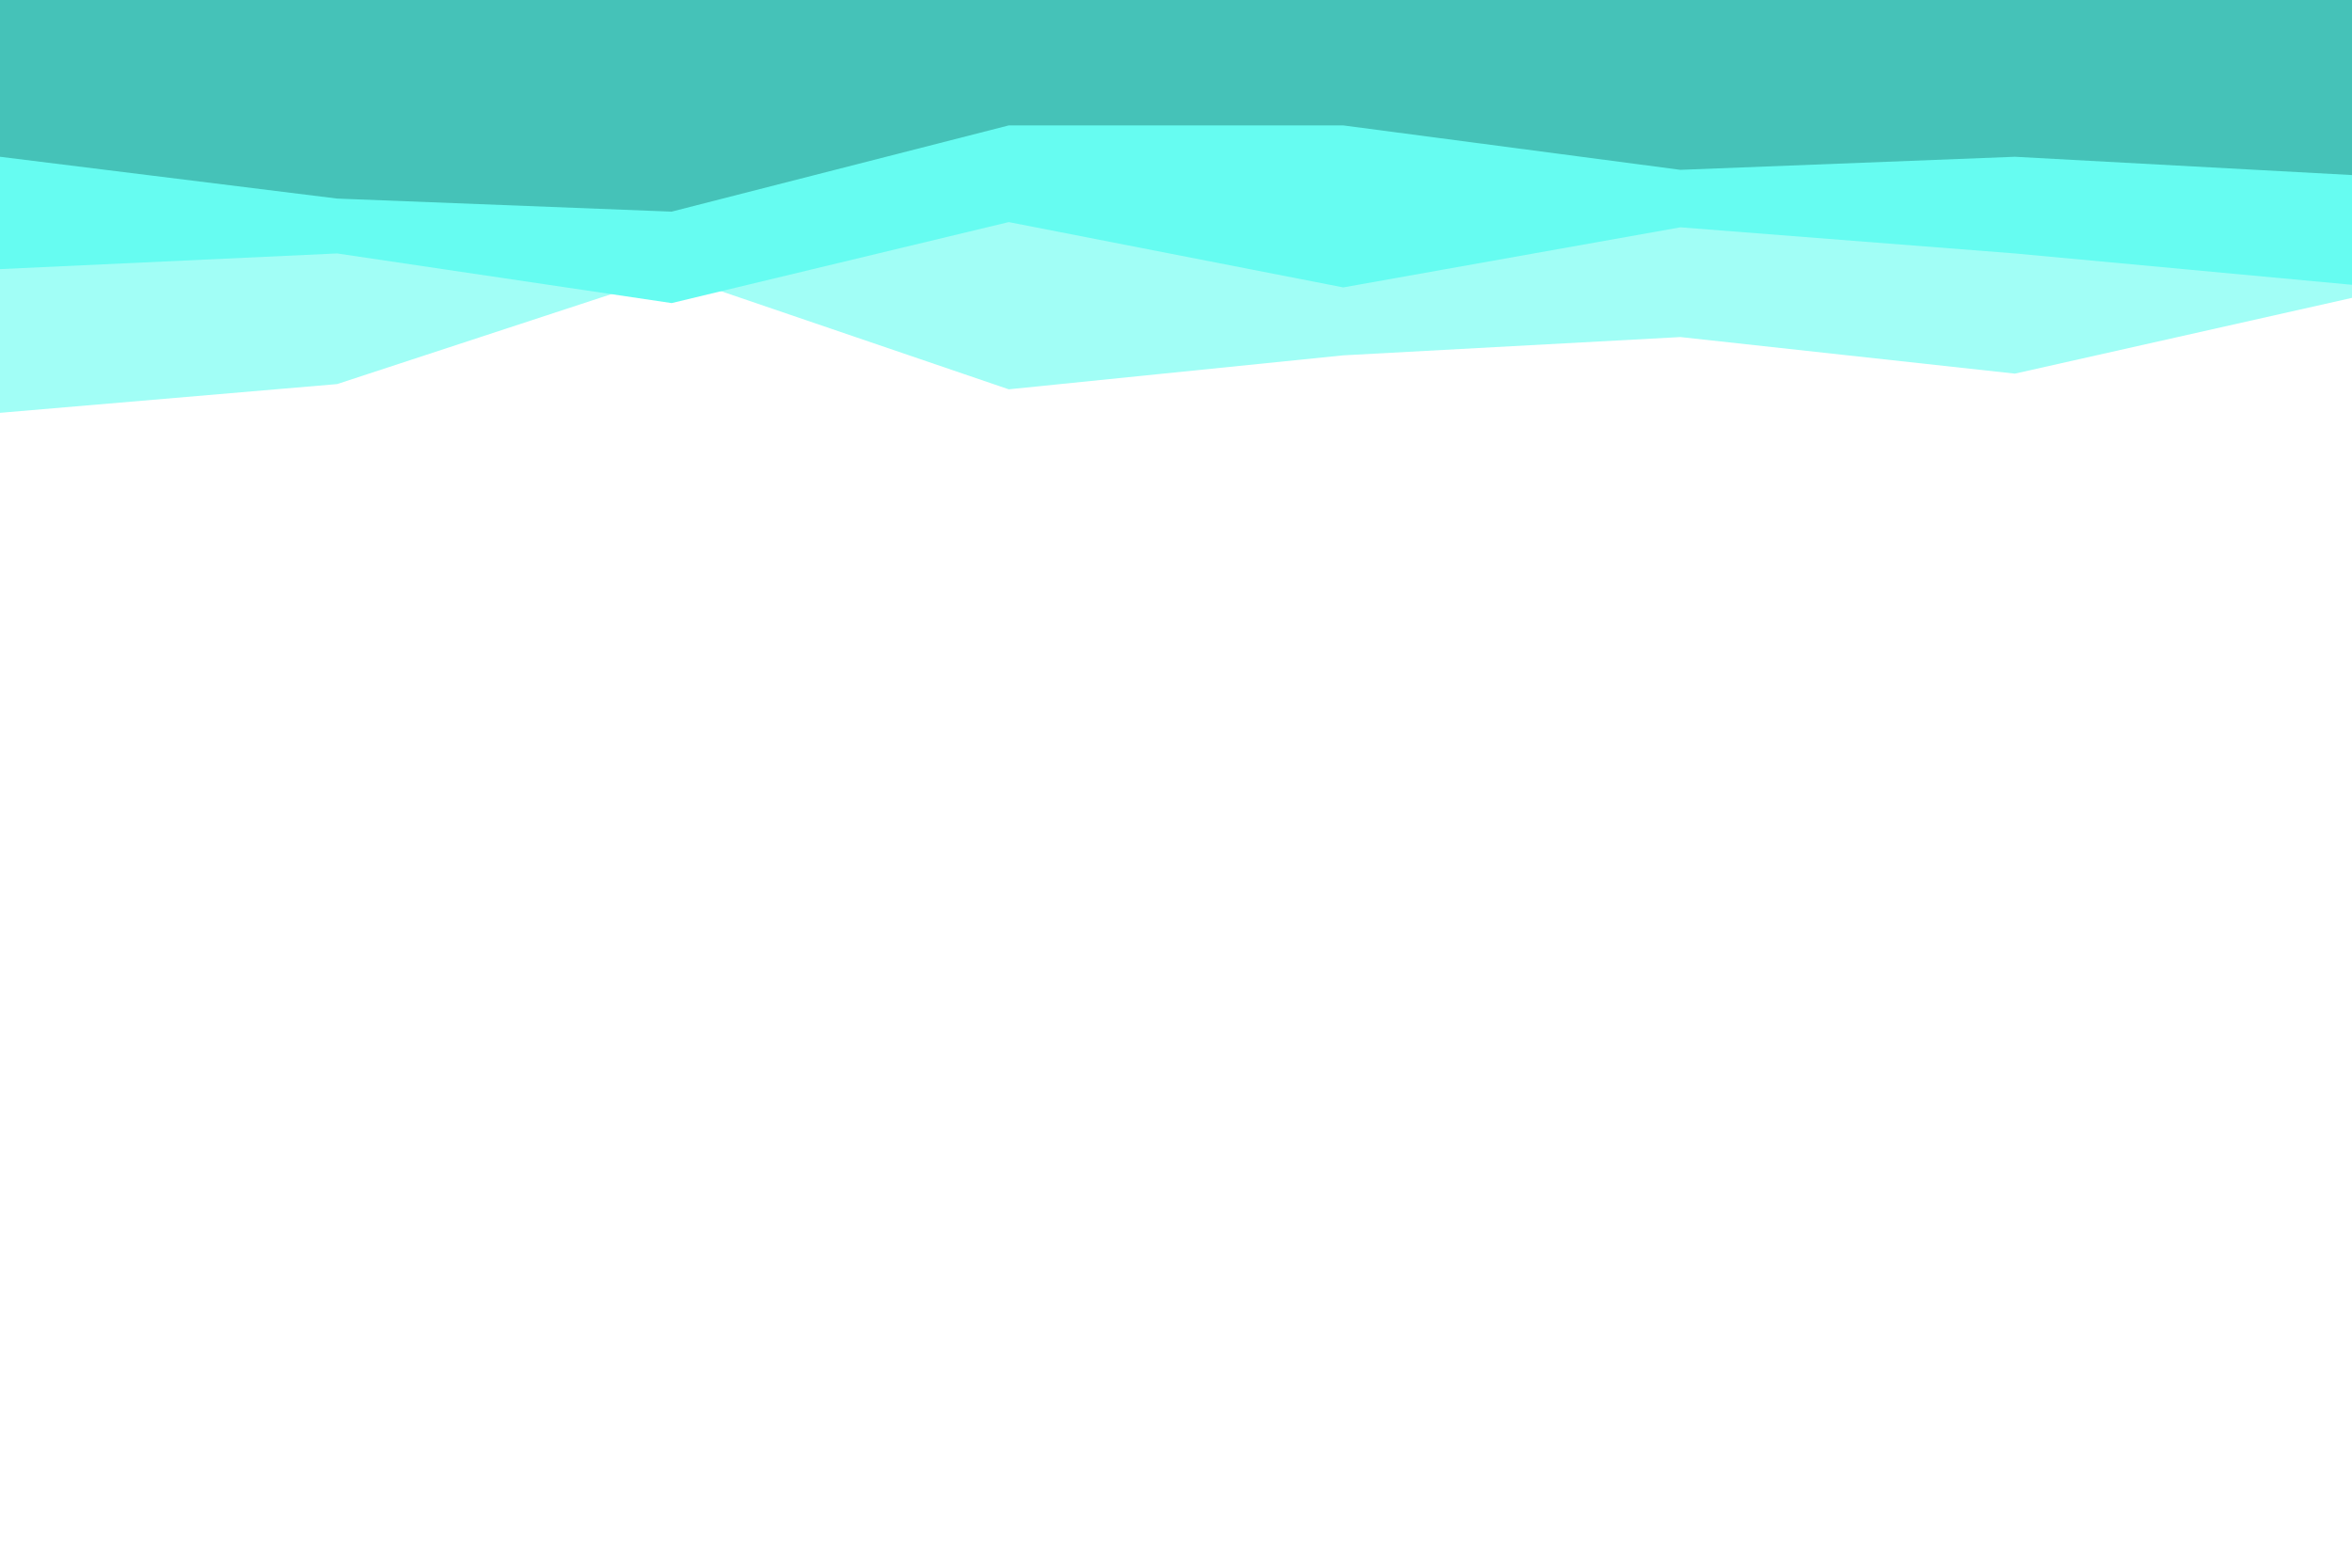 <svg id="visual" viewBox="0 0 900 600" width="900" height="600" xmlns="http://www.w3.org/2000/svg" xmlns:xlink="http://www.w3.org/1999/xlink" version="1.1"><rect x="0" y="0" width="900" height="600" fill="#ffffff"></rect><path d="M0 158L129 147L257 105L386 149L514 136L643 129L771 143L900 114L900 0L771 0L643 0L514 0L386 0L257 0L129 0L0 0Z" fill="#a1fef6"></path><path d="M0 103L129 97L257 116L386 85L514 110L643 87L771 97L900 109L900 0L771 0L643 0L514 0L386 0L257 0L129 0L0 0Z" fill="#66fcf1"></path><path d="M0 60L129 76L257 81L386 48L514 48L643 65L771 60L900 67L900 0L771 0L643 0L514 0L386 0L257 0L129 0L0 0Z" fill="#45c2b8"></path></svg>